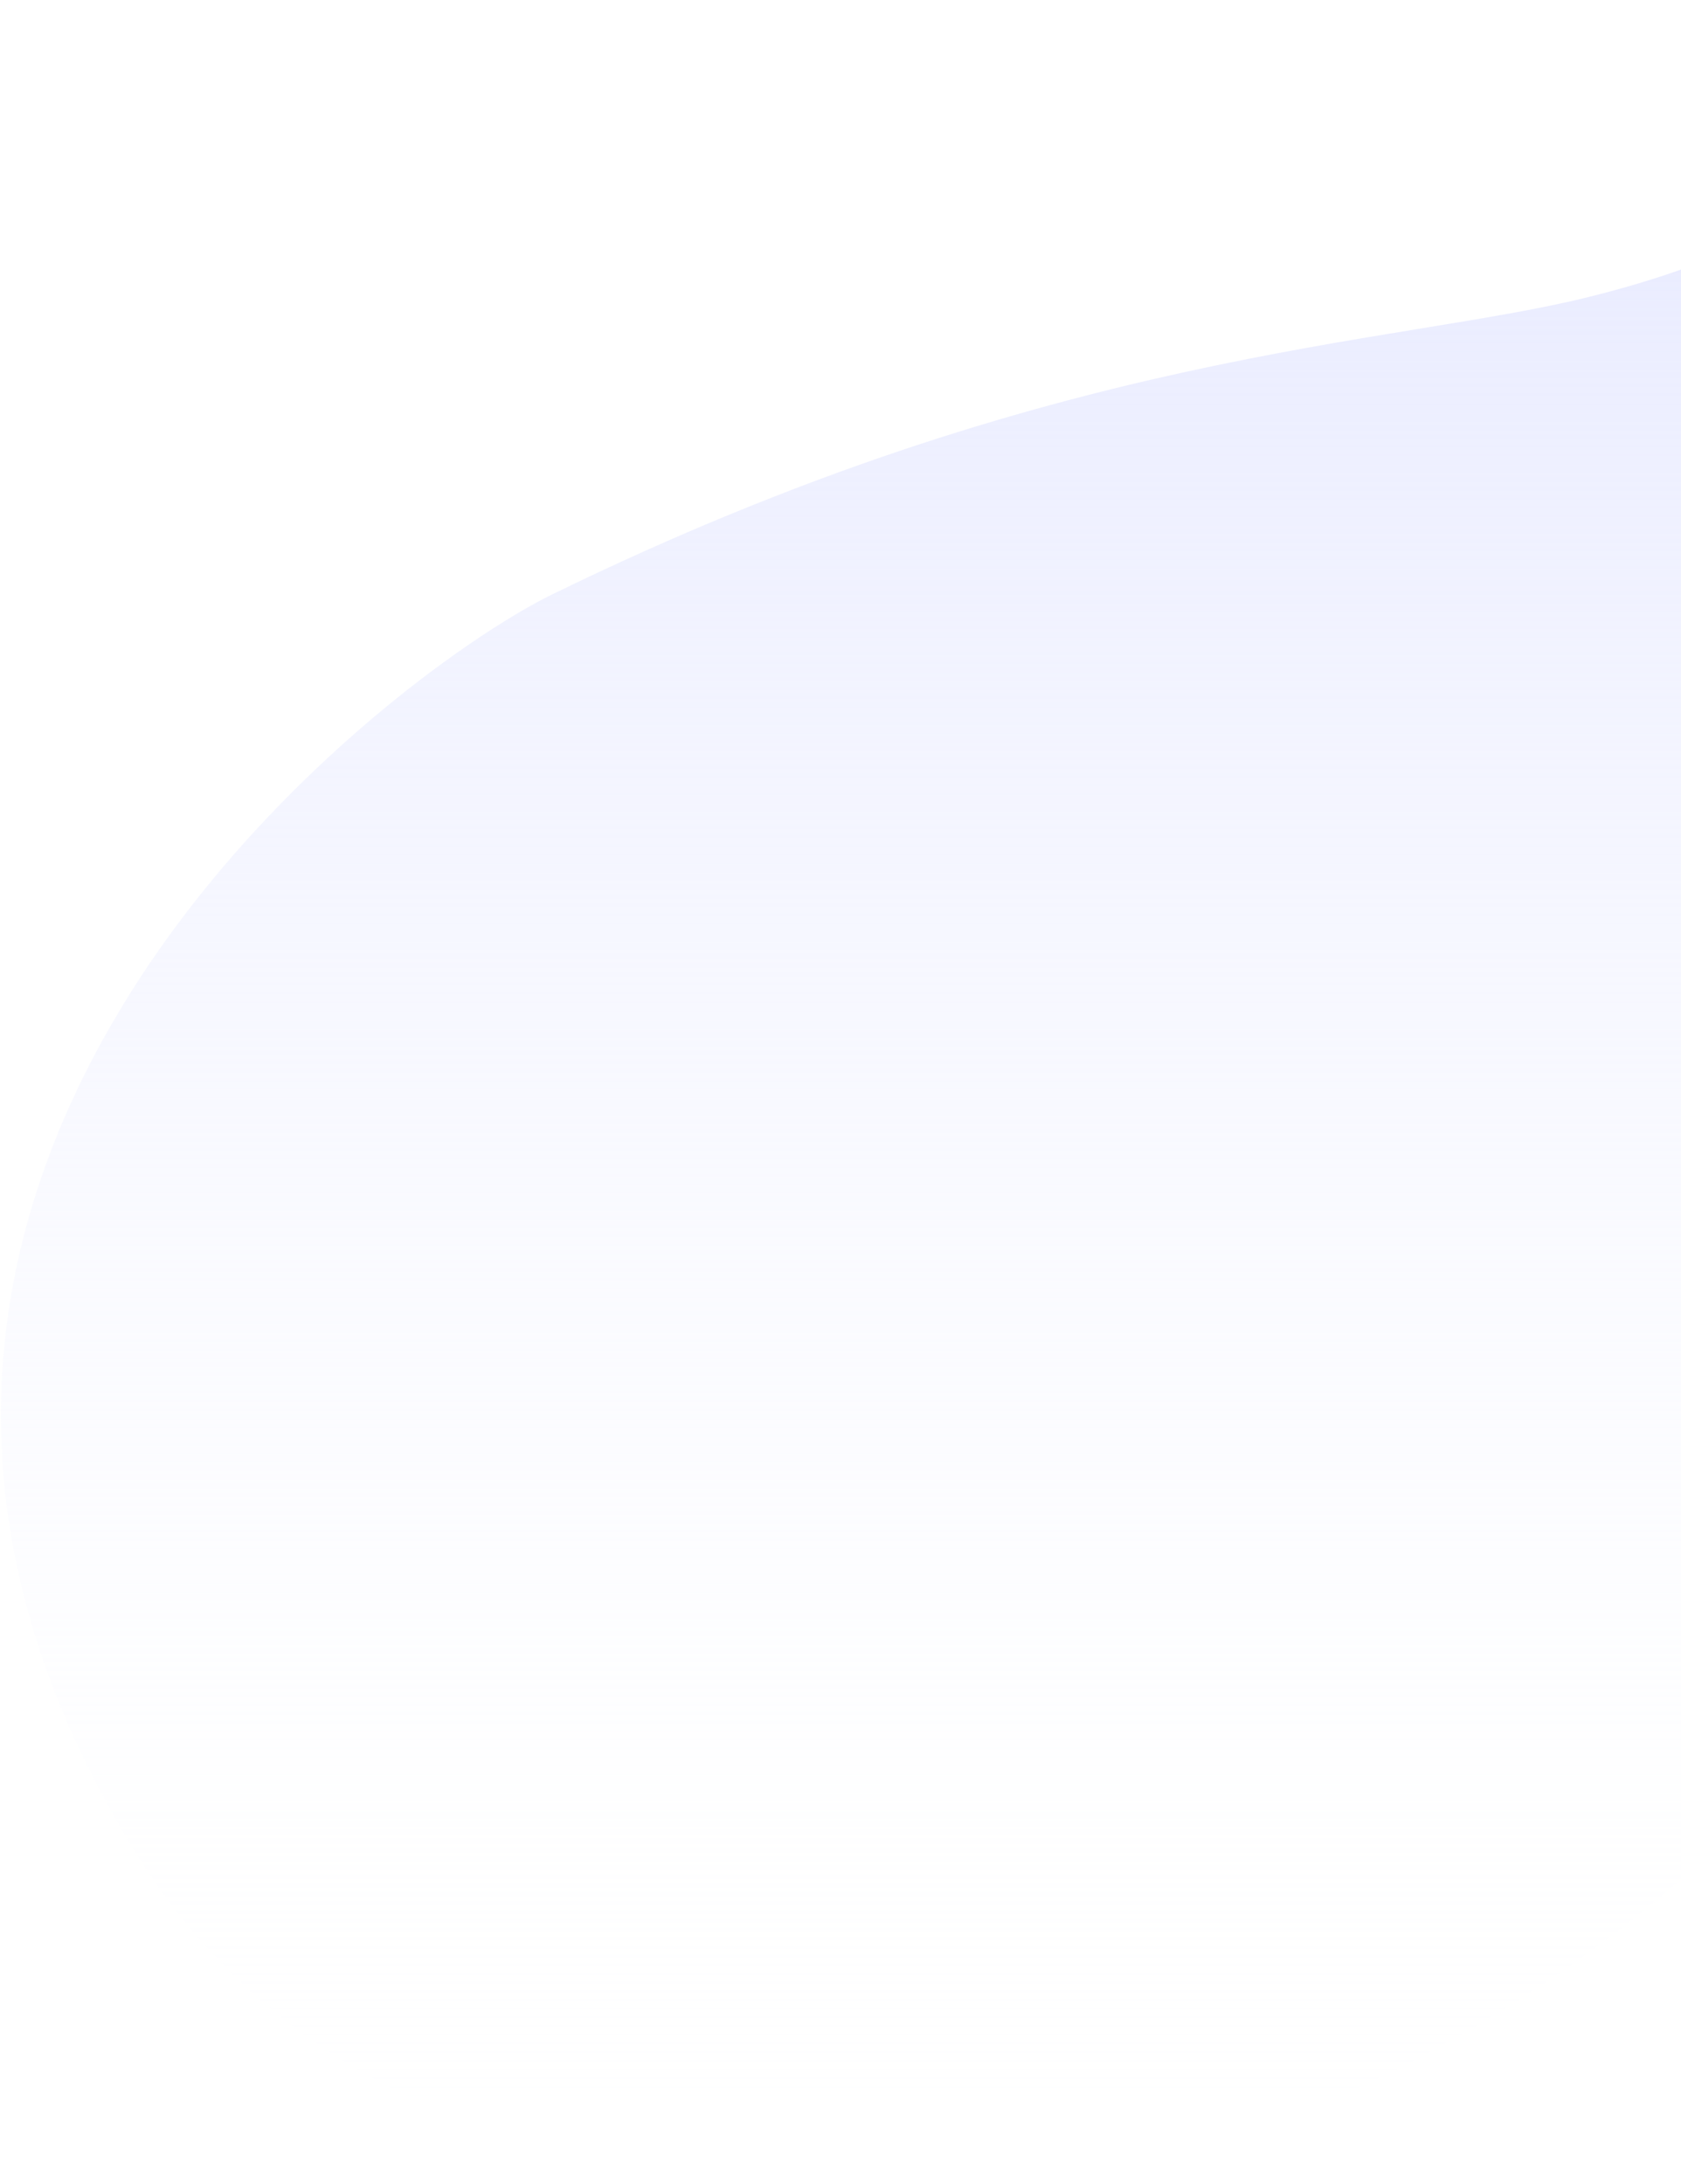 <svg width="739" height="960" viewBox="0 0 739 960" fill="none" xmlns="http://www.w3.org/2000/svg">
<path d="M698.475 130.548C819.394 100.453 843.755 49.605 884.022 0.25V639.898C857.309 685.174 800.205 761.952 768.746 797.046C717.425 854.299 592.954 938.401 491.89 949.851C417.708 958.256 171.838 998.417 58.141 812.05C-121.415 517.73 168.251 297.704 242.898 261.242C463.581 153.449 612.808 151.87 698.475 130.548Z" fill="url(#paint0_linear_97_97)"/>
<defs>
<linearGradient id="paint0_linear_97_97" x1="446.283" y1="0.25" x2="446.283" y2="973.003" gradientUnits="userSpaceOnUse">
<stop stop-color="#E4E7FF"/>
<stop offset="1" stop-color="white" stop-opacity="0"/>
</linearGradient>
</defs>
</svg>
